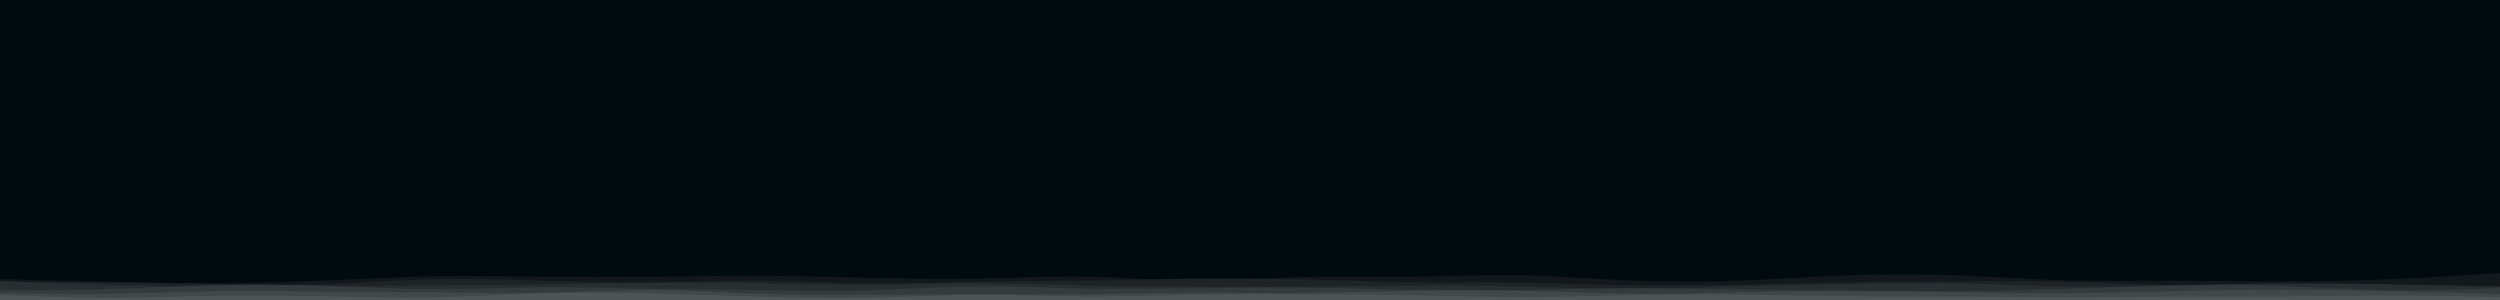 <svg id="visual" viewBox="0 0 2500 300" width="2500" height="300" xmlns="http://www.w3.org/2000/svg" xmlns:xlink="http://www.w3.org/1999/xlink" version="1.1"><rect x="0" y="0" width="2500" height="300" fill="#000b11"></rect><path d="M0 271L18.2 272.3C36.3 273.7 72.7 276.3 108.8 277.2C145 278 181 277 217.2 276.7C253.3 276.3 289.7 276.7 326 277.2C362.3 277.7 398.7 278.3 434.8 277.8C471 277.3 507 275.7 543.2 275.5C579.3 275.3 615.7 276.7 652 277.3C688.3 278 724.7 278 761 278C797.3 278 833.7 278 869.8 278.2C906 278.3 942 278.7 978.2 279.2C1014.3 279.7 1050.7 280.3 1087 279.3C1123.3 278.3 1159.7 275.7 1195.8 274.7C1232 273.7 1268 274.3 1304.2 274.3C1340.3 274.3 1376.7 273.7 1413 274.7C1449.3 275.7 1485.7 278.3 1521.8 278.8C1558 279.3 1594 277.7 1630.2 277.3C1666.3 277 1702.7 278 1739 277.8C1775.3 277.7 1811.7 276.3 1848 275.8C1884.3 275.3 1920.7 275.7 1956.8 274.8C1993 274 2029 272 2065.2 272.2C2101.3 272.3 2137.7 274.7 2174 275.2C2210.3 275.7 2246.7 274.3 2282.8 273.7C2319 273 2355 273 2391.2 272.7C2427.3 272.3 2463.7 271.7 2481.8 271.3L2500 271L2500 301L2481.8 301C2463.7 301 2427.3 301 2391.2 301C2355 301 2319 301 2282.8 301C2246.7 301 2210.3 301 2174 301C2137.7 301 2101.3 301 2065.2 301C2029 301 1993 301 1956.8 301C1920.7 301 1884.3 301 1848 301C1811.7 301 1775.3 301 1739 301C1702.7 301 1666.3 301 1630.2 301C1594 301 1558 301 1521.8 301C1485.7 301 1449.3 301 1413 301C1376.7 301 1340.3 301 1304.2 301C1268 301 1232 301 1195.8 301C1159.7 301 1123.3 301 1087 301C1050.7 301 1014.3 301 978.2 301C942 301 906 301 869.8 301C833.7 301 797.3 301 761 301C724.7 301 688.3 301 652 301C615.7 301 579.3 301 543.2 301C507 301 471 301 434.8 301C398.7 301 362.3 301 326 301C289.7 301 253.3 301 217.2 301C181 301 145 301 108.8 301C72.7 301 36.3 301 18.2 301L0 301Z" fill="#000b11"></path><path d="M0 279L18.2 279.5C36.3 280 72.7 281 108.8 281.8C145 282.7 181 283.3 217.2 283.2C253.3 283 289.7 282 326 280.5C362.3 279 398.7 277 434.8 276.3C471 275.7 507 276.3 543.2 276.7C579.3 277 615.7 277 652 276.7C688.3 276.3 724.7 275.7 761 275.8C797.3 276 833.7 277 869.8 277.8C906 278.7 942 279.3 978.2 278.7C1014.3 278 1050.7 276 1087 276.7C1123.3 277.3 1159.7 280.7 1195.8 280.8C1232 281 1268 278 1304.2 277C1340.3 276 1376.7 277 1413 276.7C1449.3 276.3 1485.7 274.7 1521.8 275.3C1558 276 1594 279 1630.2 280.5C1666.3 282 1702.7 282 1739 280.7C1775.3 279.3 1811.7 276.7 1848 275.3C1884.3 274 1920.7 274 1956.8 275.3C1993 276.7 2029 279.3 2065.2 280.3C2101.3 281.3 2137.7 280.7 2174 280.7C2210.3 280.7 2246.7 281.3 2282.8 281.3C2319 281.3 2355 280.7 2391.2 279.2C2427.3 277.7 2463.7 275.3 2481.8 274.2L2500 273L2500 301L2481.8 301C2463.7 301 2427.3 301 2391.2 301C2355 301 2319 301 2282.8 301C2246.7 301 2210.3 301 2174 301C2137.7 301 2101.3 301 2065.2 301C2029 301 1993 301 1956.8 301C1920.7 301 1884.3 301 1848 301C1811.7 301 1775.3 301 1739 301C1702.7 301 1666.3 301 1630.2 301C1594 301 1558 301 1521.8 301C1485.7 301 1449.3 301 1413 301C1376.7 301 1340.3 301 1304.2 301C1268 301 1232 301 1195.8 301C1159.7 301 1123.3 301 1087 301C1050.7 301 1014.3 301 978.2 301C942 301 906 301 869.8 301C833.7 301 797.3 301 761 301C724.7 301 688.3 301 652 301C615.7 301 579.3 301 543.2 301C507 301 471 301 434.8 301C398.7 301 362.3 301 326 301C289.7 301 253.3 301 217.2 301C181 301 145 301 108.8 301C72.7 301 36.3 301 18.2 301L0 301Z" fill="#12181c"></path><path d="M0 282L18.2 282C36.3 282 72.7 282 108.8 282.3C145 282.7 181 283.3 217.2 284C253.3 284.7 289.7 285.3 326 284.2C362.3 283 398.7 280 434.8 279.2C471 278.3 507 279.7 543.2 280.8C579.3 282 615.7 283 652 282.7C688.3 282.3 724.7 280.7 761 280.8C797.3 281 833.7 283 869.8 283.3C906 283.7 942 282.3 978.2 281.7C1014.3 281 1050.7 281 1087 280.5C1123.3 280 1159.7 279 1195.8 278.7C1232 278.3 1268 278.7 1304.2 279.5C1340.3 280.3 1376.7 281.7 1413 282.2C1449.3 282.7 1485.7 282.3 1521.8 282.8C1558 283.3 1594 284.7 1630.2 285.2C1666.3 285.7 1702.7 285.3 1739 284.7C1775.3 284 1811.7 283 1848 282.3C1884.3 281.7 1920.7 281.3 1956.8 281.2C1993 281 2029 281 2065.2 281.8C2101.3 282.7 2137.7 284.3 2174 285C2210.3 285.7 2246.7 285.3 2282.8 285.2C2319 285 2355 285 2391.2 285.2C2427.3 285.3 2463.7 285.7 2481.8 285.8L2500 286L2500 301L2481.8 301C2463.7 301 2427.3 301 2391.2 301C2355 301 2319 301 2282.8 301C2246.7 301 2210.3 301 2174 301C2137.7 301 2101.3 301 2065.2 301C2029 301 1993 301 1956.8 301C1920.7 301 1884.3 301 1848 301C1811.7 301 1775.3 301 1739 301C1702.7 301 1666.3 301 1630.2 301C1594 301 1558 301 1521.8 301C1485.7 301 1449.3 301 1413 301C1376.7 301 1340.3 301 1304.2 301C1268 301 1232 301 1195.8 301C1159.7 301 1123.3 301 1087 301C1050.7 301 1014.3 301 978.2 301C942 301 906 301 869.8 301C833.7 301 797.3 301 761 301C724.7 301 688.3 301 652 301C615.7 301 579.3 301 543.2 301C507 301 471 301 434.8 301C398.7 301 362.3 301 326 301C289.7 301 253.3 301 217.2 301C181 301 145 301 108.8 301C72.7 301 36.3 301 18.2 301L0 301Z" fill="#1d2327"></path><path d="M0 281L18.2 281.7C36.3 282.3 72.7 283.7 108.8 284.7C145 285.7 181 286.3 217.2 286.7C253.3 287 289.7 287 326 286.7C362.3 286.3 398.7 285.7 434.8 285.3C471 285 507 285 543.2 284.5C579.3 284 615.7 283 652 282.7C688.3 282.3 724.7 282.7 761 283.3C797.3 284 833.7 285 869.8 284.8C906 284.7 942 283.3 978.2 283.3C1014.3 283.3 1050.7 284.7 1087 285.5C1123.3 286.3 1159.7 286.7 1195.8 286.8C1232 287 1268 287 1304.2 286.7C1340.3 286.3 1376.7 285.7 1413 285.5C1449.3 285.3 1485.7 285.7 1521.8 286.5C1558 287.3 1594 288.7 1630.2 288.7C1666.3 288.7 1702.7 287.3 1739 286.3C1775.3 285.3 1811.7 284.7 1848 284C1884.3 283.3 1920.7 282.7 1956.8 283.3C1993 284 2029 286 2065.2 286.5C2101.3 287 2137.7 286 2174 285.2C2210.3 284.3 2246.7 283.7 2282.8 283.5C2319 283.3 2355 283.7 2391.2 284.3C2427.3 285 2463.7 286 2481.8 286.5L2500 287L2500 301L2481.8 301C2463.7 301 2427.3 301 2391.2 301C2355 301 2319 301 2282.8 301C2246.7 301 2210.3 301 2174 301C2137.7 301 2101.3 301 2065.2 301C2029 301 1993 301 1956.8 301C1920.7 301 1884.3 301 1848 301C1811.7 301 1775.3 301 1739 301C1702.7 301 1666.3 301 1630.2 301C1594 301 1558 301 1521.8 301C1485.7 301 1449.3 301 1413 301C1376.7 301 1340.3 301 1304.2 301C1268 301 1232 301 1195.8 301C1159.7 301 1123.3 301 1087 301C1050.7 301 1014.3 301 978.2 301C942 301 906 301 869.8 301C833.7 301 797.3 301 761 301C724.7 301 688.3 301 652 301C615.7 301 579.3 301 543.2 301C507 301 471 301 434.8 301C398.7 301 362.3 301 326 301C289.7 301 253.3 301 217.2 301C181 301 145 301 108.8 301C72.7 301 36.3 301 18.2 301L0 301Z" fill="#282f33"></path><path d="M0 290L18.2 290C36.3 290 72.7 290 108.8 289C145 288 181 286 217.2 285.2C253.3 284.3 289.7 284.7 326 285.8C362.3 287 398.7 289 434.8 289.2C471 289.3 507 287.7 543.2 287.3C579.3 287 615.7 288 652 288.7C688.3 289.3 724.7 289.7 761 290.2C797.3 290.7 833.7 291.3 869.8 290.3C906 289.3 942 286.7 978.2 286.3C1014.3 286 1050.7 288 1087 288.7C1123.3 289.3 1159.7 288.7 1195.8 288.2C1232 287.7 1268 287.3 1304.2 287.7C1340.3 288 1376.7 289 1413 289.7C1449.3 290.3 1485.7 290.7 1521.8 290.2C1558 289.7 1594 288.3 1630.2 288.2C1666.3 288 1702.7 289 1739 289.5C1775.3 290 1811.7 290 1848 290.3C1884.3 290.7 1920.7 291.3 1956.8 291.2C1993 291 2029 290 2065.2 288.8C2101.3 287.7 2137.7 286.3 2174 285.7C2210.3 285 2246.7 285 2282.8 286.2C2319 287.3 2355 289.7 2391.2 290.2C2427.3 290.7 2463.7 289.3 2481.8 288.7L2500 288L2500 301L2481.8 301C2463.7 301 2427.3 301 2391.2 301C2355 301 2319 301 2282.8 301C2246.7 301 2210.3 301 2174 301C2137.7 301 2101.3 301 2065.2 301C2029 301 1993 301 1956.8 301C1920.7 301 1884.3 301 1848 301C1811.7 301 1775.3 301 1739 301C1702.7 301 1666.3 301 1630.2 301C1594 301 1558 301 1521.8 301C1485.7 301 1449.3 301 1413 301C1376.7 301 1340.3 301 1304.2 301C1268 301 1232 301 1195.8 301C1159.7 301 1123.3 301 1087 301C1050.7 301 1014.3 301 978.2 301C942 301 906 301 869.8 301C833.7 301 797.3 301 761 301C724.7 301 688.3 301 652 301C615.7 301 579.3 301 543.2 301C507 301 471 301 434.8 301C398.7 301 362.3 301 326 301C289.7 301 253.3 301 217.2 301C181 301 145 301 108.8 301C72.7 301 36.3 301 18.2 301L0 301Z" fill="#343b3f"></path><path d="M0 293L18.2 293.3C36.3 293.7 72.7 294.3 108.8 293.8C145 293.3 181 291.7 217.2 291.2C253.3 290.7 289.7 291.3 326 291.7C362.3 292 398.7 292 434.8 292.3C471 292.7 507 293.3 543.2 292.7C579.3 292 615.7 290 652 290.2C688.3 290.3 724.7 292.7 761 293.8C797.3 295 833.7 295 869.8 294.8C906 294.7 942 294.3 978.2 294.3C1014.3 294.3 1050.7 294.7 1087 294.3C1123.3 294 1159.7 293 1195.8 292.8C1232 292.7 1268 293.3 1304.2 293C1340.3 292.7 1376.7 291.3 1413 290.7C1449.3 290 1485.7 290 1521.8 290.8C1558 291.7 1594 293.3 1630.2 293.7C1666.3 294 1702.7 293 1739 292.3C1775.3 291.7 1811.7 291.3 1848 291.3C1884.3 291.3 1920.7 291.7 1956.8 292.2C1993 292.7 2029 293.3 2065.2 293.2C2101.3 293 2137.7 292 2174 291.2C2210.3 290.3 2246.7 289.7 2282.8 289.7C2319 289.7 2355 290.3 2391.2 291.2C2427.3 292 2463.7 293 2481.8 293.5L2500 294L2500 301L2481.8 301C2463.7 301 2427.3 301 2391.2 301C2355 301 2319 301 2282.8 301C2246.7 301 2210.3 301 2174 301C2137.7 301 2101.3 301 2065.2 301C2029 301 1993 301 1956.8 301C1920.7 301 1884.3 301 1848 301C1811.7 301 1775.3 301 1739 301C1702.7 301 1666.3 301 1630.2 301C1594 301 1558 301 1521.8 301C1485.7 301 1449.3 301 1413 301C1376.7 301 1340.3 301 1304.2 301C1268 301 1232 301 1195.8 301C1159.7 301 1123.3 301 1087 301C1050.7 301 1014.3 301 978.2 301C942 301 906 301 869.8 301C833.7 301 797.3 301 761 301C724.7 301 688.3 301 652 301C615.7 301 579.3 301 543.2 301C507 301 471 301 434.8 301C398.7 301 362.3 301 326 301C289.7 301 253.3 301 217.2 301C181 301 145 301 108.8 301C72.7 301 36.3 301 18.2 301L0 301Z" fill="#40484c"></path><path d="M0 295L18.2 295.7C36.3 296.3 72.7 297.7 108.8 297.7C145 297.7 181 296.3 217.2 295.8C253.3 295.3 289.7 295.7 326 296.3C362.3 297 398.7 298 434.8 297.3C471 296.7 507 294.3 543.2 293.3C579.3 292.3 615.7 292.7 652 293.5C688.3 294.3 724.7 295.7 761 296.7C797.3 297.7 833.7 298.3 869.8 297.7C906 297 942 295 978.2 294.8C1014.3 294.7 1050.7 296.3 1087 296.5C1123.3 296.7 1159.7 295.3 1195.8 294.7C1232 294 1268 294 1304.2 294.2C1340.3 294.3 1376.7 294.7 1413 295.3C1449.3 296 1485.7 297 1521.8 297C1558 297 1594 296 1630.2 295.3C1666.3 294.7 1702.7 294.3 1739 294.7C1775.3 295 1811.7 296 1848 296.3C1884.3 296.7 1920.7 296.3 1956.8 296.5C1993 296.7 2029 297.3 2065.2 297.3C2101.3 297.3 2137.7 296.7 2174 296.5C2210.3 296.3 2246.7 296.7 2282.8 296.5C2319 296.3 2355 295.7 2391.2 295.7C2427.3 295.7 2463.7 296.3 2481.8 296.7L2500 297L2500 301L2481.8 301C2463.7 301 2427.3 301 2391.2 301C2355 301 2319 301 2282.8 301C2246.7 301 2210.3 301 2174 301C2137.7 301 2101.3 301 2065.2 301C2029 301 1993 301 1956.8 301C1920.7 301 1884.3 301 1848 301C1811.7 301 1775.3 301 1739 301C1702.7 301 1666.3 301 1630.2 301C1594 301 1558 301 1521.8 301C1485.7 301 1449.3 301 1413 301C1376.7 301 1340.3 301 1304.2 301C1268 301 1232 301 1195.8 301C1159.7 301 1123.3 301 1087 301C1050.7 301 1014.3 301 978.2 301C942 301 906 301 869.8 301C833.7 301 797.3 301 761 301C724.7 301 688.3 301 652 301C615.7 301 579.3 301 543.2 301C507 301 471 301 434.8 301C398.7 301 362.3 301 326 301C289.7 301 253.3 301 217.2 301C181 301 145 301 108.8 301C72.7 301 36.3 301 18.2 301L0 301Z" fill="#4d5559"></path></svg>